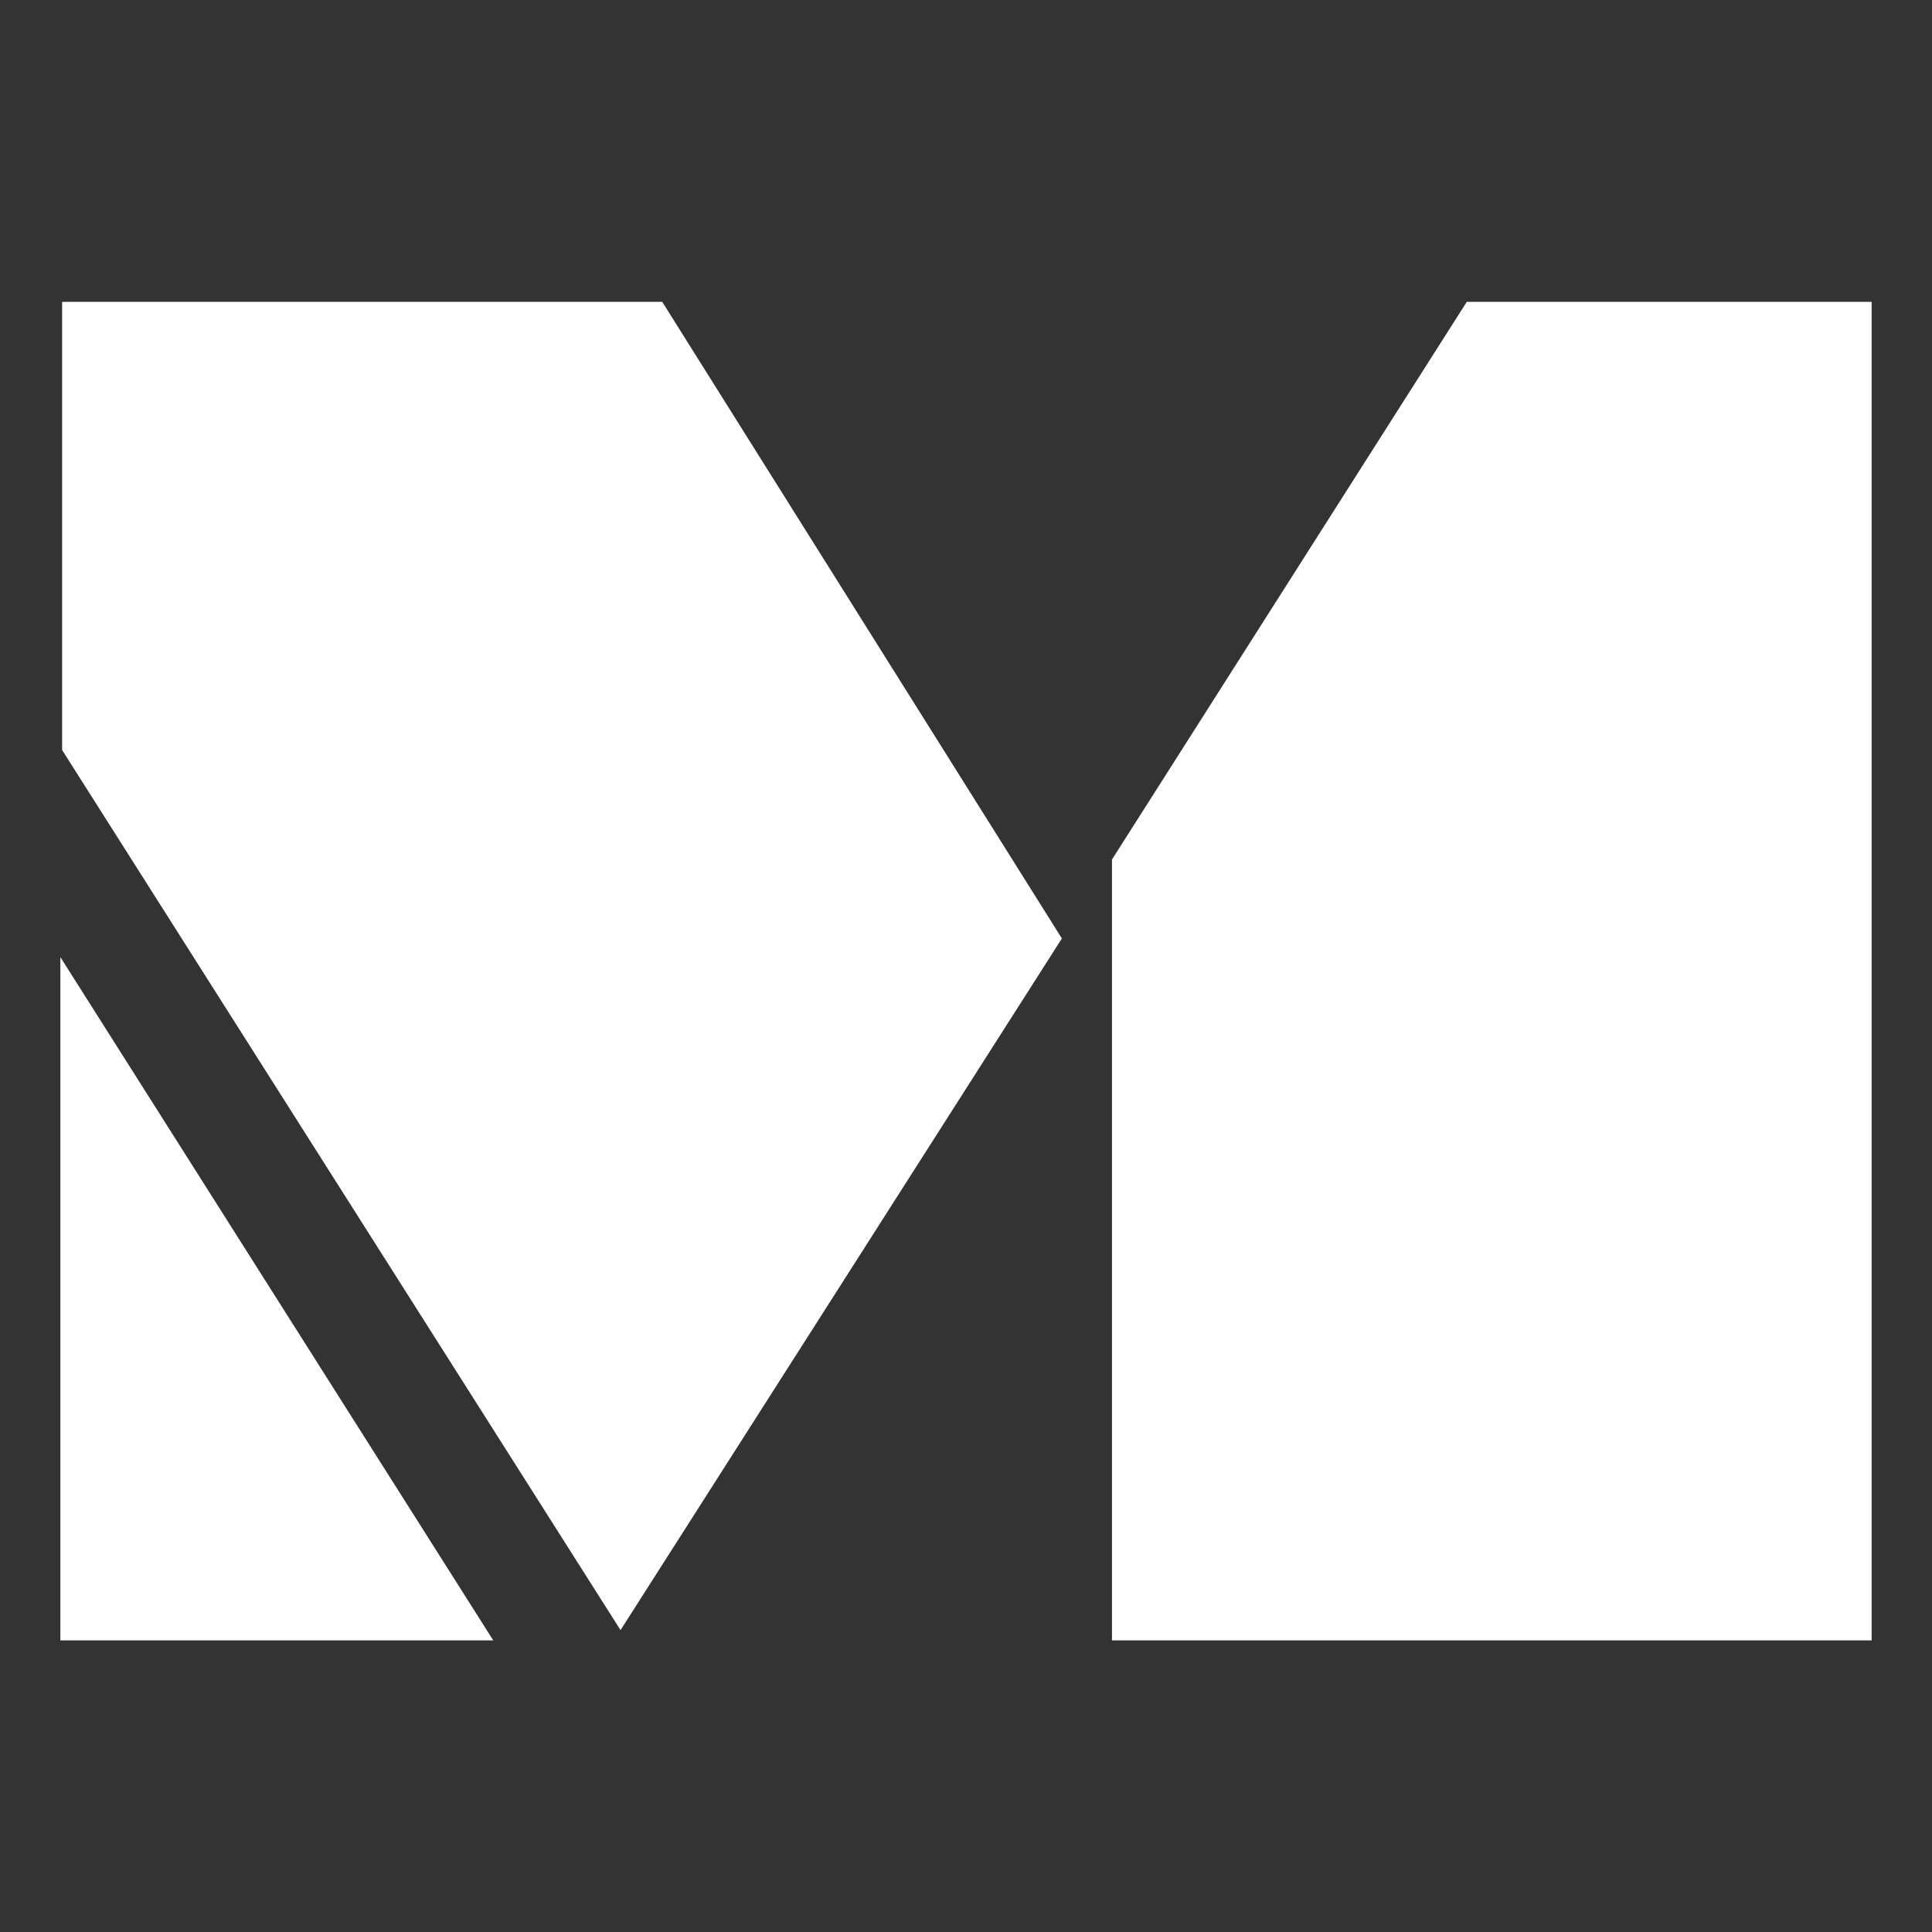 <svg xmlns="http://www.w3.org/2000/svg" width="32" height="32" viewBox="0 0 32 32">
    <rect x="0" y="0" width="32" height="32" fill="#333333" stroke="none"/>
    <path fill="#FFF" d="M31 27.17V5h-6.706l-5.876 9.236V27.17H31zM10.278 27l7.31-11.456L10.969 5h-9.94v7.423L10.278 27zm-2.108.17L1 15.853V27.17h7.17z"/>
</svg>
